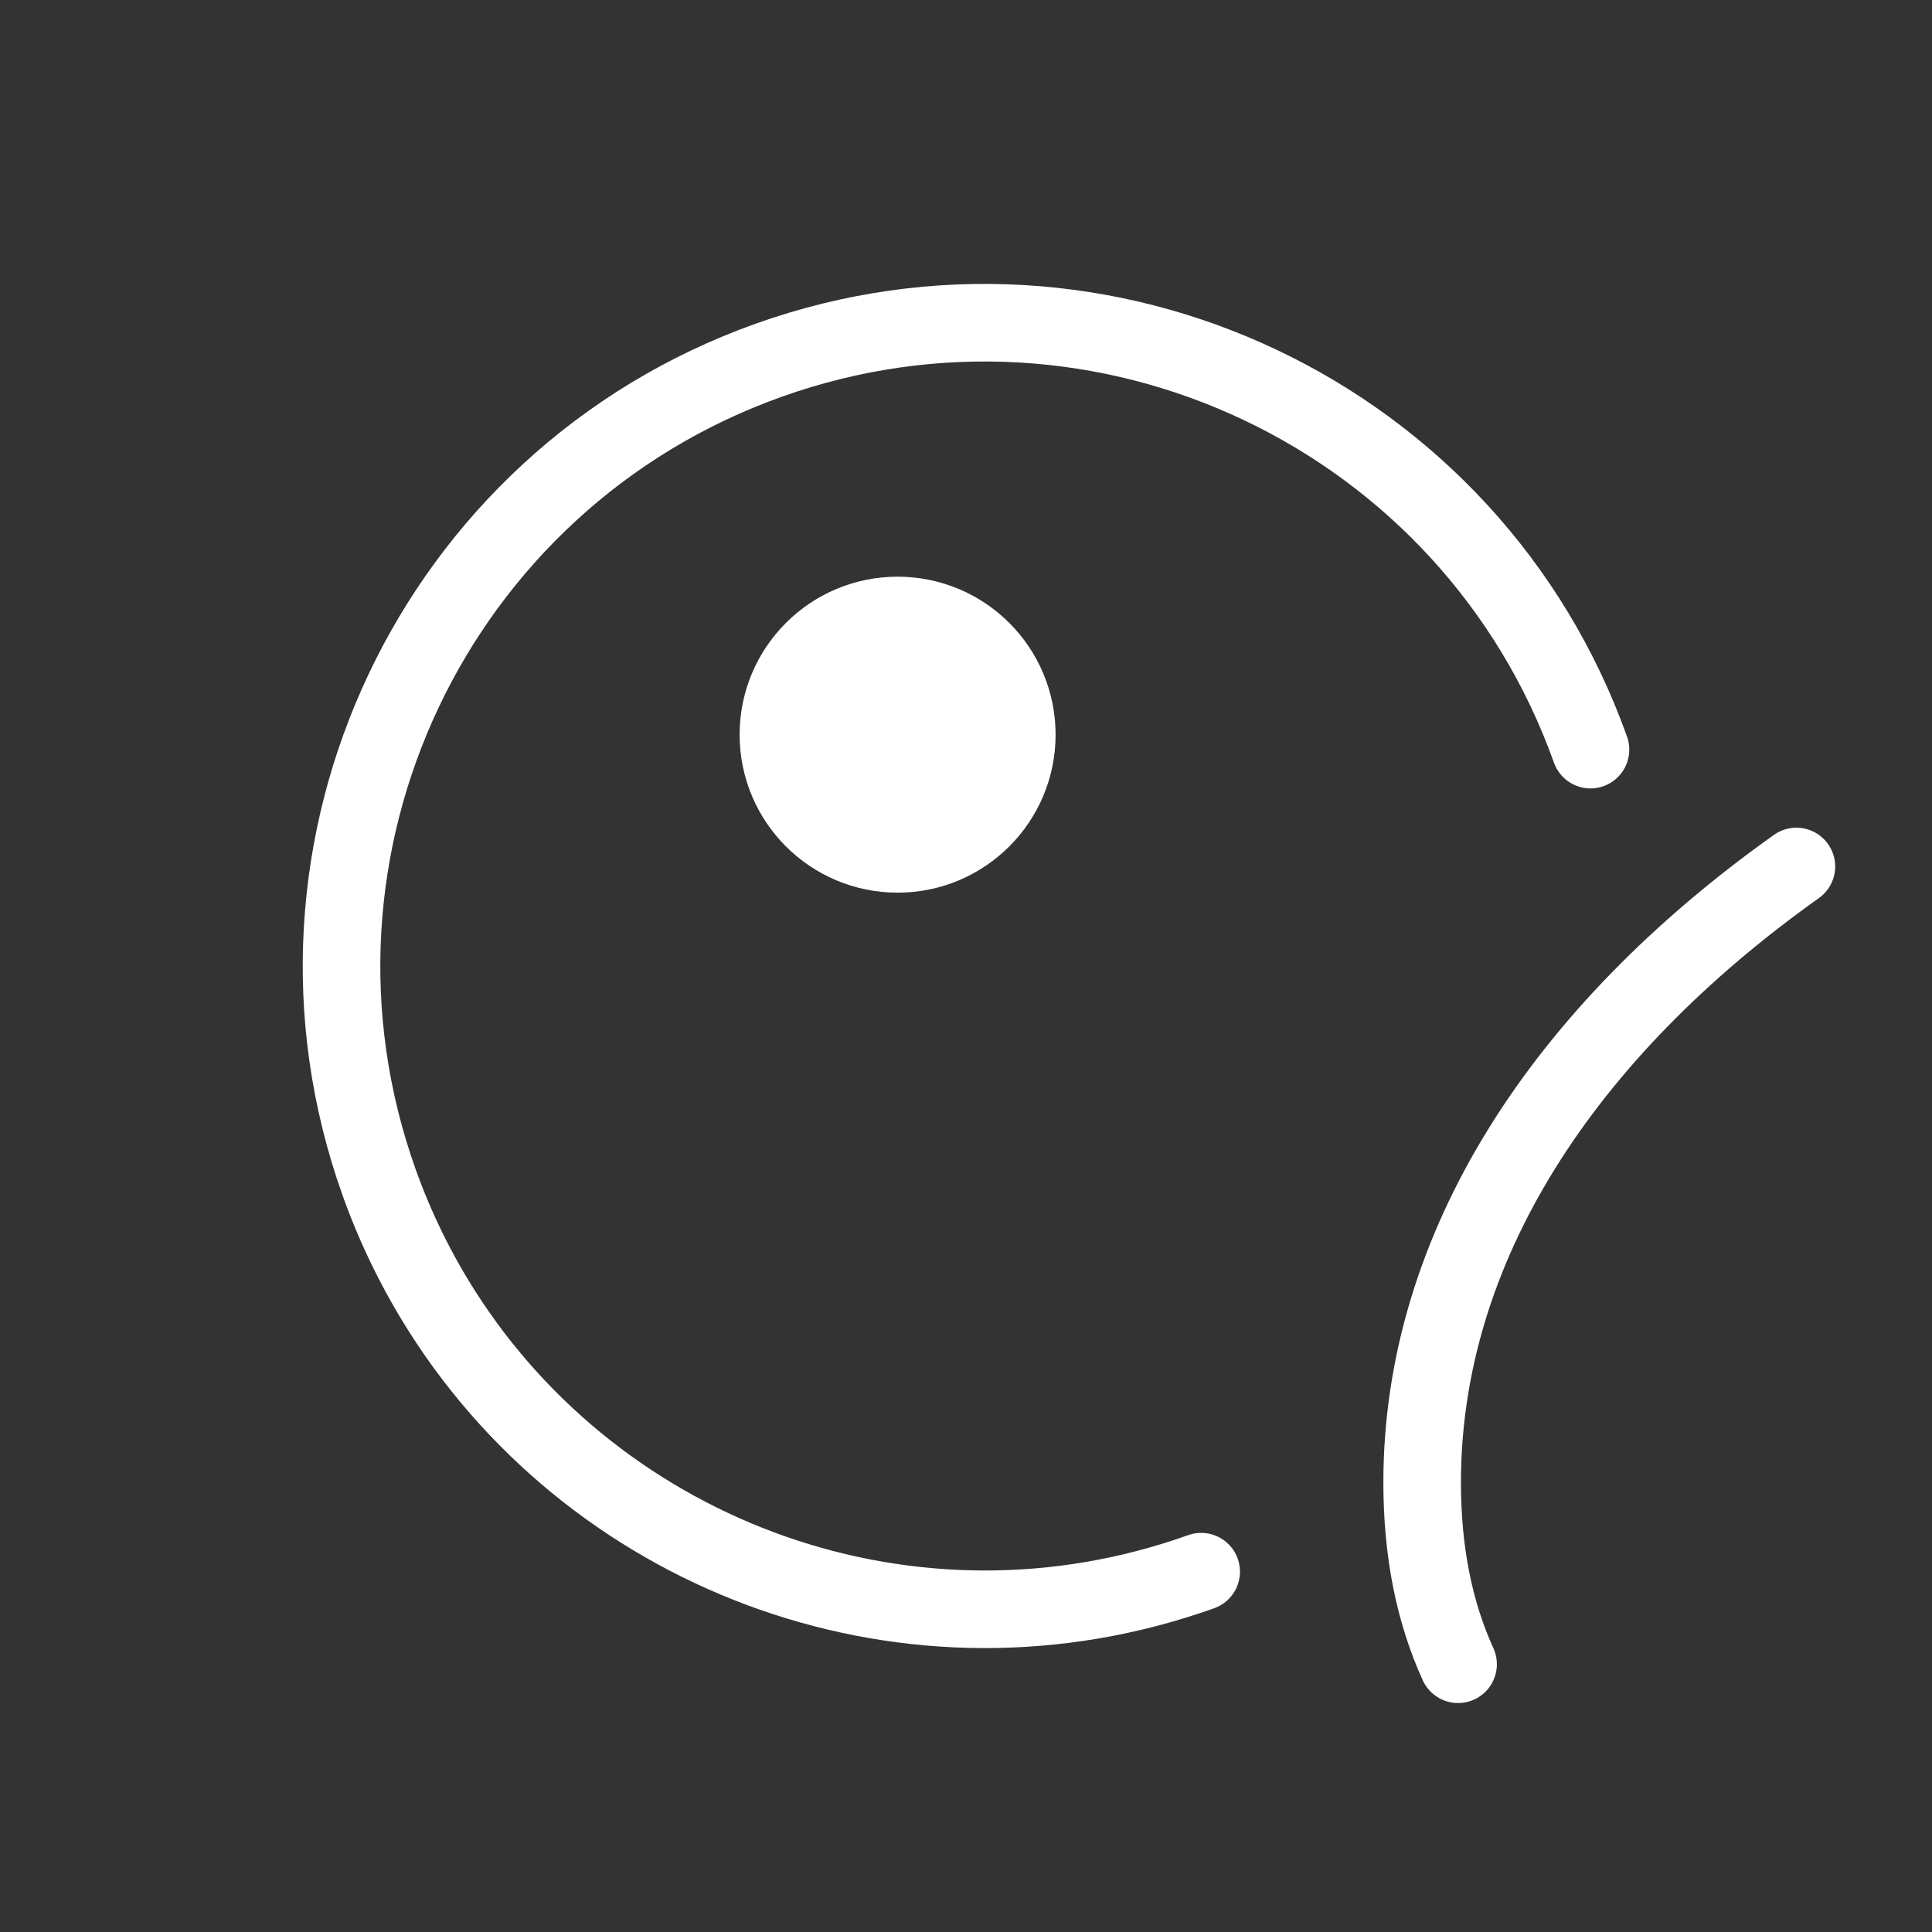 <?xml version="1.0" encoding="UTF-8" standalone="no"?><!DOCTYPE svg PUBLIC "-//W3C//DTD SVG 1.1//EN" "http://www.w3.org/Graphics/SVG/1.1/DTD/svg11.dtd"><svg width="100%" height="100%" viewBox="0 0 384 384" version="1.1" xmlns="http://www.w3.org/2000/svg" xmlns:xlink="http://www.w3.org/1999/xlink" xml:space="preserve" xmlns:serif="http://www.serif.com/" style="fill-rule:evenodd;clip-rule:evenodd;stroke-linecap:round;stroke-linejoin:round;stroke-miterlimit:1.5;"><rect x="0" y="0" width="384" height="384" fill="#333333" stroke="none"/><g id="Club"><path d="M238.743,312.384c-57.244,20.449 -119.514,-2.457 -150.837,-51.683c-5.033,-7.909 -9.266,-16.498 -12.552,-25.695c-23.736,-66.442 10.936,-139.654 77.378,-163.39c66.441,-23.735 139.653,10.937 163.389,77.378" style="fill:none;stroke:#fff;stroke-width:15.42px;"/><path d="M289.805,330.78c-4.677,-10.267 -7.14,-22.214 -7.14,-36.114c0,-46.691 28.004,-89.45 74.382,-122.444" style="fill:none;stroke:#fff;stroke-width:15.42px;"/><circle cx="178.406" cy="146.022" r="23.692" style="fill:#fff;stroke:#fff;stroke-width:15.42px;"/></g></svg>
